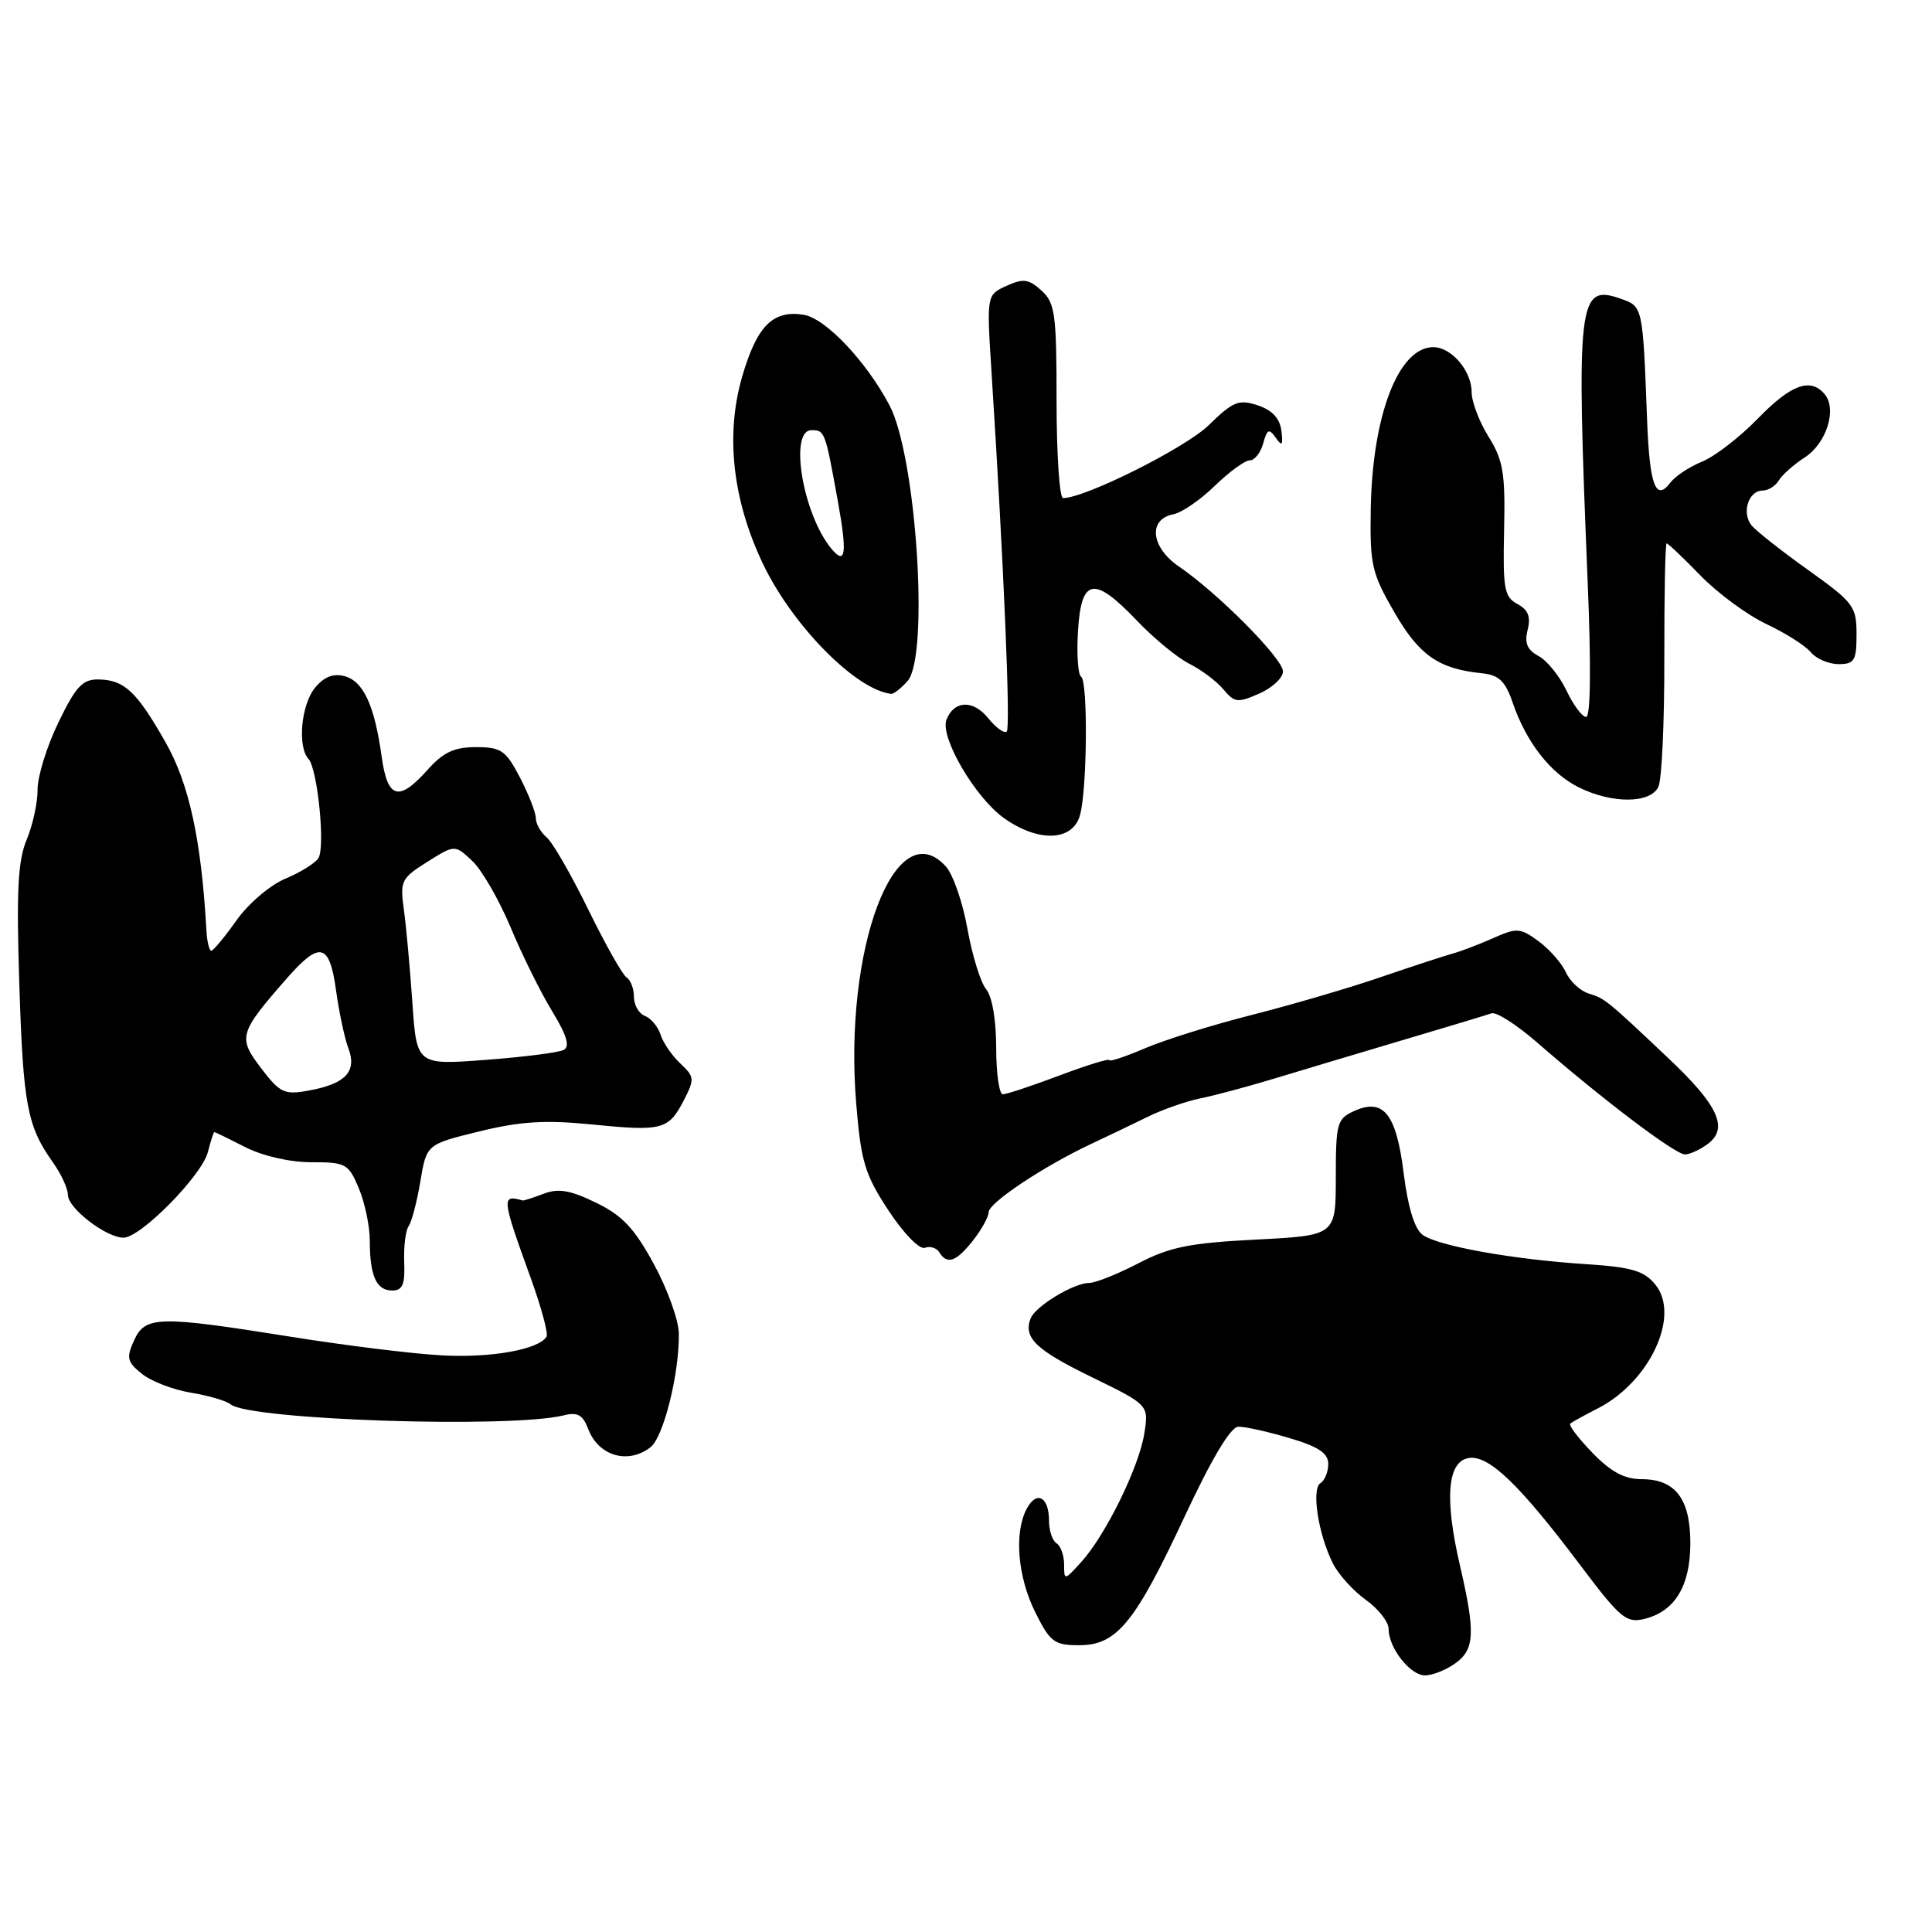 <?xml version="1.0" encoding="UTF-8" standalone="no"?>
<!DOCTYPE svg PUBLIC "-//W3C//DTD SVG 1.1//EN" "http://www.w3.org/Graphics/SVG/1.1/DTD/svg11.dtd" >
<svg xmlns="http://www.w3.org/2000/svg" xmlns:xlink="http://www.w3.org/1999/xlink" version="1.1" viewBox="0 0 256 256">
 <g >
 <path fill="currentColor"
d=" M 192.78 220.44 C 195.41 218.60 195.53 216.39 193.45 207.43 C 191.37 198.49 191.79 193.60 194.66 193.19 C 197.31 192.82 201.35 196.71 209.37 207.36 C 214.67 214.41 215.49 215.10 217.87 214.52 C 221.90 213.54 223.95 210.20 223.98 204.58 C 224.00 198.64 222.02 196.00 217.54 196.00 C 215.26 196.00 213.46 195.04 211.01 192.51 C 209.16 190.60 207.83 188.86 208.07 188.64 C 208.31 188.43 209.94 187.52 211.70 186.63 C 218.61 183.11 222.71 174.30 219.33 170.20 C 217.83 168.38 216.19 167.90 210.20 167.51 C 200.49 166.89 190.52 165.10 188.50 163.62 C 187.44 162.85 186.56 159.98 186.00 155.50 C 185.02 147.56 183.32 145.44 179.40 147.23 C 177.17 148.24 177.00 148.86 177.00 156.02 C 177.00 163.71 177.00 163.71 166.43 164.25 C 157.65 164.70 155.00 165.23 150.83 167.40 C 148.07 168.83 145.14 170.00 144.31 170.00 C 142.27 170.00 137.18 173.09 136.56 174.70 C 135.58 177.26 137.25 178.87 144.69 182.49 C 152.23 186.17 152.23 186.17 151.62 189.99 C 150.90 194.45 146.49 203.43 143.26 206.99 C 141.03 209.44 141.00 209.45 141.00 207.30 C 141.00 206.10 140.55 204.84 140.00 204.50 C 139.45 204.16 139.00 202.81 139.00 201.50 C 139.00 198.34 137.36 197.45 136.05 199.91 C 134.35 203.07 134.84 208.96 137.18 213.64 C 139.15 217.59 139.70 218.00 142.99 218.00 C 147.99 218.00 150.39 215.06 157.04 200.80 C 160.54 193.31 163.06 189.08 164.07 189.05 C 164.93 189.02 167.97 189.69 170.82 190.54 C 174.71 191.69 176.00 192.55 176.00 193.98 C 176.00 195.03 175.54 196.17 174.97 196.52 C 173.74 197.28 174.68 203.33 176.62 207.17 C 177.36 208.64 179.33 210.81 180.98 211.99 C 182.64 213.17 184.00 214.91 184.00 215.85 C 184.00 218.36 186.86 222.00 188.83 222.00 C 189.78 222.00 191.56 221.30 192.78 220.44 Z  M 86.21 191.75 C 87.93 190.41 90.03 181.94 89.95 176.70 C 89.93 174.94 88.44 170.80 86.64 167.50 C 84.06 162.75 82.46 161.05 78.97 159.36 C 75.56 157.70 73.99 157.43 72.03 158.18 C 70.64 158.71 69.39 159.11 69.25 159.07 C 66.42 158.27 66.46 158.66 70.36 169.45 C 71.74 173.27 72.67 176.72 72.42 177.12 C 71.37 178.83 65.01 179.96 58.50 179.59 C 54.65 179.38 45.65 178.27 38.50 177.12 C 20.94 174.32 19.25 174.36 17.76 177.62 C 16.72 179.91 16.84 180.46 18.79 182.03 C 20.01 183.02 22.92 184.14 25.25 184.53 C 27.59 184.91 29.98 185.61 30.57 186.09 C 33.15 188.16 67.71 189.29 74.70 187.54 C 76.53 187.08 77.23 187.47 77.95 189.37 C 79.31 192.94 83.24 194.08 86.21 191.75 Z  M 53.56 167.25 C 53.48 165.19 53.74 163.04 54.15 162.47 C 54.55 161.90 55.25 159.23 55.70 156.54 C 56.52 151.63 56.52 151.63 63.51 149.92 C 68.97 148.58 72.24 148.38 78.44 149.00 C 87.77 149.93 88.58 149.71 90.62 145.78 C 92.05 142.99 92.02 142.67 90.16 140.93 C 89.06 139.91 87.88 138.19 87.54 137.13 C 87.20 136.06 86.27 134.93 85.46 134.62 C 84.66 134.32 84.00 133.18 84.00 132.09 C 84.00 131.01 83.56 129.85 83.03 129.52 C 82.49 129.19 80.21 125.14 77.95 120.52 C 75.69 115.90 73.21 111.59 72.42 110.94 C 71.64 110.29 71.00 109.15 71.00 108.41 C 71.00 107.67 70.05 105.25 68.90 103.03 C 67.02 99.42 66.41 99.00 63.06 99.00 C 60.18 99.00 58.73 99.68 56.66 102.00 C 52.83 106.29 51.35 105.87 50.57 100.25 C 49.63 93.48 48.16 90.28 45.67 89.60 C 44.18 89.19 42.95 89.67 41.75 91.12 C 39.91 93.33 39.39 98.93 40.87 100.55 C 42.08 101.86 43.12 112.23 42.19 113.71 C 41.77 114.38 39.79 115.61 37.79 116.44 C 35.78 117.28 32.89 119.75 31.33 121.96 C 29.77 124.16 28.27 125.97 28.00 125.98 C 27.73 125.99 27.43 124.76 27.35 123.25 C 26.67 111.25 25.06 103.84 21.92 98.33 C 18.09 91.59 16.46 90.07 13.00 90.03 C 10.93 90.01 10.02 91.00 7.73 95.75 C 6.20 98.91 4.96 102.91 4.98 104.63 C 4.99 106.35 4.34 109.34 3.53 111.27 C 2.37 114.06 2.16 118.06 2.56 130.41 C 3.07 146.42 3.60 149.23 7.02 154.03 C 8.11 155.56 9.00 157.50 9.00 158.34 C 9.00 160.10 14.07 164.00 16.37 164.00 C 18.64 164.00 26.78 155.73 27.55 152.64 C 27.92 151.19 28.30 150.00 28.40 150.00 C 28.50 150.00 30.34 150.90 32.50 152.00 C 34.82 153.18 38.40 154.00 41.26 154.00 C 45.84 154.00 46.18 154.19 47.55 157.47 C 48.35 159.38 49.00 162.49 49.00 164.39 C 49.00 169.05 49.87 171.00 51.96 171.00 C 53.34 171.00 53.68 170.21 53.56 167.25 Z  M 128.93 164.37 C 130.07 162.92 131.00 161.23 131.00 160.62 C 131.00 159.39 138.24 154.57 144.49 151.62 C 146.70 150.59 150.09 148.96 152.04 148.00 C 153.99 147.04 157.14 145.93 159.04 145.54 C 160.94 145.16 165.20 144.02 168.50 143.02 C 171.80 142.02 179.45 139.73 185.50 137.93 C 191.55 136.14 197.01 134.49 197.64 134.27 C 198.27 134.05 201.01 135.81 203.73 138.18 C 212.31 145.66 222.01 153.00 223.28 152.97 C 223.95 152.95 225.33 152.31 226.34 151.54 C 229.06 149.48 227.65 146.43 221.11 140.26 C 212.85 132.45 212.67 132.31 210.49 131.64 C 209.39 131.30 208.04 130.04 207.49 128.84 C 206.95 127.64 205.32 125.79 203.87 124.72 C 201.44 122.94 200.99 122.91 197.87 124.30 C 196.02 125.12 193.60 126.05 192.50 126.35 C 191.40 126.65 187.12 128.05 183.00 129.46 C 178.88 130.88 171.22 133.12 166.00 134.45 C 160.78 135.77 154.36 137.77 151.75 138.89 C 149.14 140.01 147.00 140.72 147.00 140.47 C 147.00 140.22 144.02 141.14 140.38 142.51 C 136.74 143.88 133.37 145.00 132.88 145.00 C 132.40 145.00 132.00 142.22 132.00 138.83 C 132.00 135.15 131.46 132.02 130.67 131.08 C 129.94 130.21 128.83 126.63 128.20 123.12 C 127.58 119.61 126.29 115.88 125.34 114.82 C 118.65 107.43 111.74 125.73 113.46 146.33 C 114.09 153.95 114.61 155.65 117.74 160.41 C 119.75 163.46 121.85 165.61 122.55 165.34 C 123.24 165.08 124.09 165.34 124.46 165.93 C 125.50 167.62 126.70 167.20 128.93 164.37 Z  M 143.11 108.00 C 144.06 104.55 144.17 90.22 143.25 89.66 C 142.84 89.40 142.65 86.68 142.84 83.60 C 143.27 76.56 144.96 76.27 150.66 82.25 C 152.89 84.59 156.01 87.16 157.61 87.96 C 159.20 88.76 161.23 90.29 162.11 91.35 C 163.58 93.11 164.01 93.16 166.86 91.90 C 168.59 91.14 170.00 89.82 170.00 88.97 C 170.00 87.28 161.41 78.61 156.19 75.05 C 152.48 72.50 152.10 68.79 155.49 68.14 C 156.59 67.93 159.05 66.24 160.96 64.38 C 162.88 62.52 164.96 61.00 165.60 61.00 C 166.24 61.00 167.04 59.99 167.38 58.75 C 167.90 56.85 168.16 56.74 169.04 58.00 C 169.88 59.20 170.03 59.01 169.79 57.08 C 169.59 55.44 168.58 54.35 166.66 53.71 C 164.14 52.88 163.40 53.18 160.16 56.34 C 157.08 59.35 143.78 66.00 140.86 66.00 C 140.39 66.00 140.00 60.22 140.00 53.15 C 140.00 41.57 139.80 40.13 138.00 38.50 C 136.30 36.96 135.59 36.87 133.36 37.88 C 130.73 39.08 130.73 39.08 131.38 49.29 C 133.02 74.97 133.92 96.41 133.40 96.93 C 133.09 97.24 131.97 96.44 130.92 95.14 C 128.93 92.69 126.40 92.80 125.41 95.38 C 124.53 97.67 129.20 105.66 133.00 108.38 C 137.59 111.66 142.15 111.49 143.11 108.00 Z  M 219.75 104.25 C 220.20 103.29 220.55 95.64 220.53 87.25 C 220.52 78.86 220.65 72.00 220.84 72.00 C 221.03 72.00 223.05 73.92 225.34 76.28 C 227.63 78.63 231.55 81.51 234.06 82.69 C 236.56 83.87 239.20 85.54 239.93 86.41 C 240.65 87.29 242.31 88.00 243.62 88.00 C 245.72 88.00 246.00 87.54 246.00 84.05 C 246.00 80.34 245.61 79.83 239.62 75.55 C 236.11 73.05 232.73 70.38 232.10 69.63 C 230.74 67.98 231.67 65.00 233.56 65.00 C 234.30 65.00 235.26 64.40 235.70 63.66 C 236.14 62.92 237.69 61.55 239.14 60.61 C 242.01 58.76 243.44 54.25 241.79 52.25 C 239.92 49.99 237.32 50.93 232.93 55.46 C 230.55 57.91 227.23 60.48 225.55 61.16 C 223.87 61.85 221.97 63.10 221.33 63.95 C 219.40 66.51 218.58 64.32 218.25 55.70 C 217.67 40.48 217.70 40.62 214.72 39.57 C 209.09 37.59 208.84 39.81 210.38 77.25 C 210.84 88.23 210.76 95.00 210.17 95.00 C 209.65 95.00 208.48 93.43 207.57 91.51 C 206.66 89.60 205.00 87.53 203.87 86.93 C 202.36 86.12 201.98 85.21 202.42 83.46 C 202.86 81.72 202.49 80.80 201.06 80.03 C 199.32 79.10 199.13 78.01 199.30 70.24 C 199.47 62.71 199.19 61.00 197.25 57.88 C 196.01 55.89 195.00 53.23 195.00 51.96 C 195.00 49.14 192.32 46.00 189.92 46.00 C 185.31 46.00 181.84 55.01 181.63 67.50 C 181.51 74.83 181.77 75.97 184.76 81.13 C 188.05 86.83 190.62 88.63 196.35 89.21 C 198.62 89.44 199.45 90.23 200.44 93.11 C 202.23 98.35 205.46 102.49 209.22 104.34 C 213.66 106.53 218.70 106.48 219.75 104.25 Z  M 120.25 90.25 C 123.15 86.99 121.43 60.48 117.87 53.72 C 114.80 47.89 109.39 42.18 106.50 41.71 C 102.42 41.05 100.30 43.18 98.35 49.87 C 96.10 57.60 97.06 66.24 101.09 74.70 C 105.01 82.91 113.43 91.44 118.10 91.94 C 118.42 91.97 119.39 91.21 120.25 90.25 Z  M 34.59 141.53 C 31.48 137.45 31.65 136.89 38.10 129.53 C 42.40 124.65 43.67 124.99 44.53 131.25 C 44.93 134.14 45.66 137.59 46.17 138.92 C 47.32 141.98 45.79 143.62 40.93 144.50 C 37.67 145.10 37.11 144.84 34.59 141.53 Z  M 54.64 132.82 C 54.32 128.24 53.82 122.70 53.51 120.50 C 52.99 116.74 53.18 116.36 56.62 114.20 C 60.27 111.91 60.27 111.91 62.57 114.07 C 63.84 115.26 66.12 119.21 67.65 122.86 C 69.17 126.51 71.65 131.52 73.16 133.99 C 75.10 137.17 75.55 138.66 74.70 139.12 C 74.04 139.47 69.38 140.06 64.36 140.44 C 55.21 141.13 55.21 141.13 54.64 132.82 Z  M 110.16 72.70 C 106.38 68.14 104.51 57.00 107.53 57.00 C 109.28 57.00 109.34 57.14 111.00 66.30 C 112.28 73.36 112.07 75.00 110.16 72.70 Z "/>
</g>
</svg>